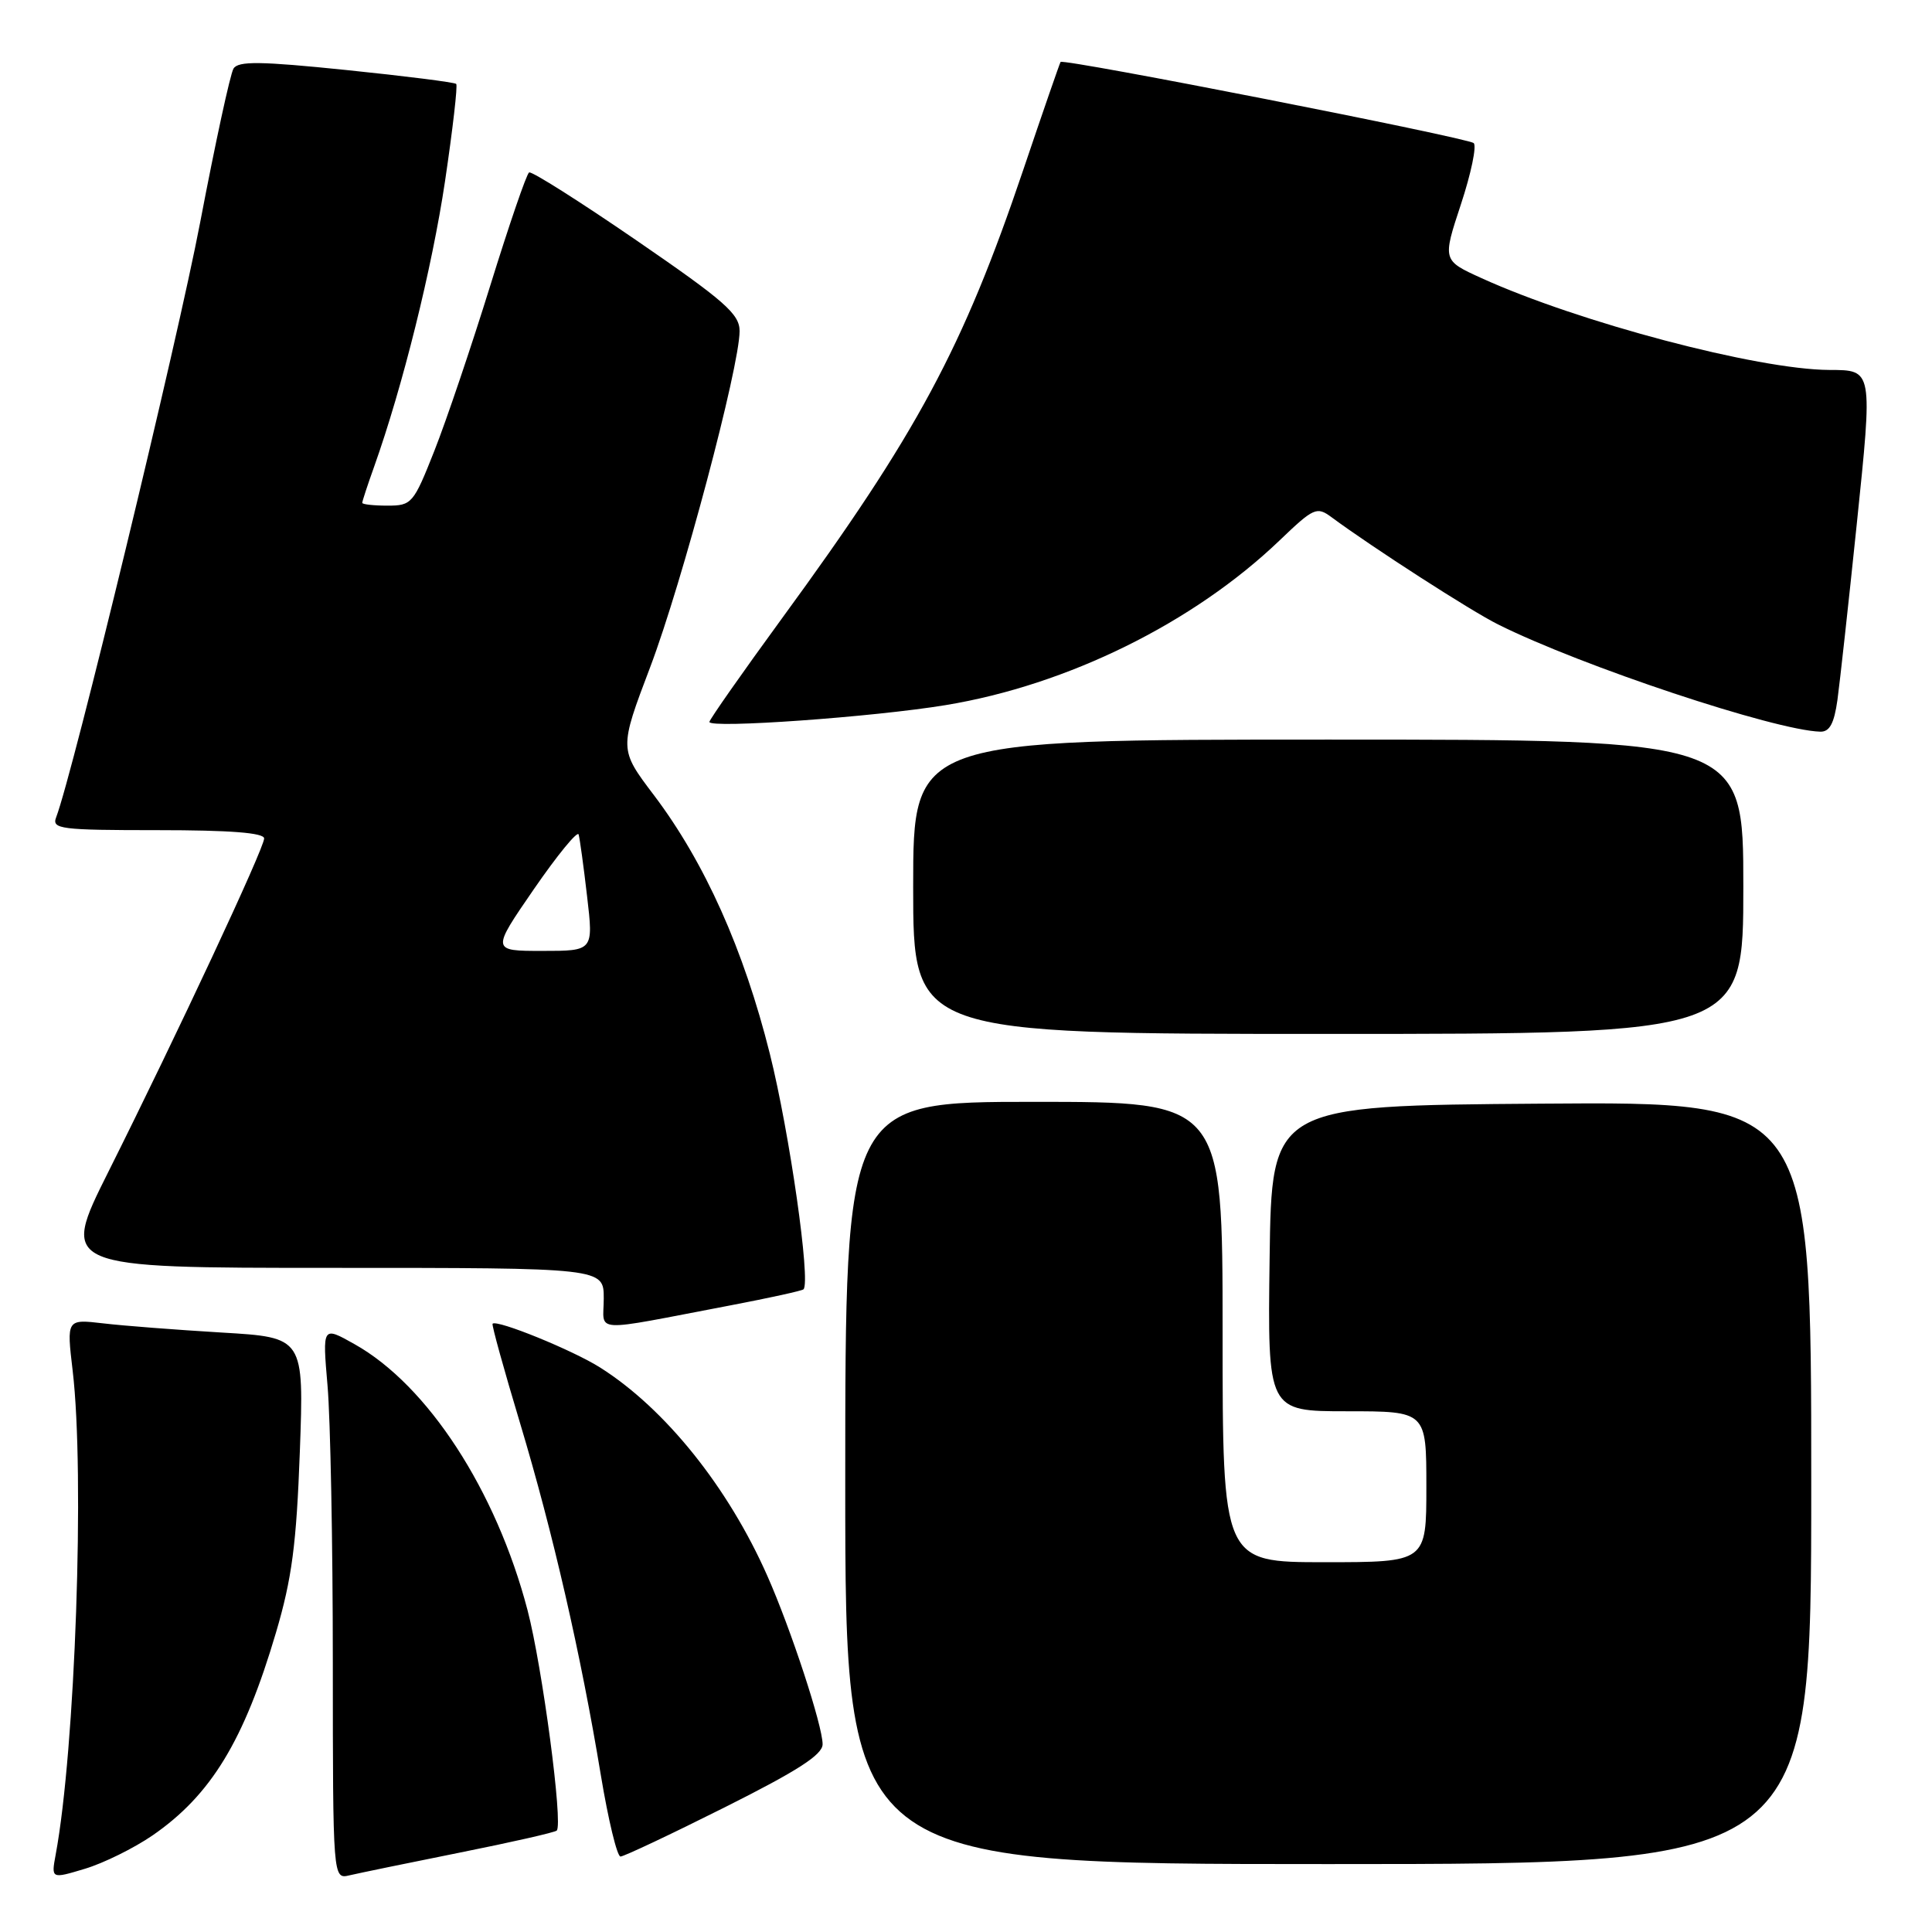<?xml version="1.0" encoding="UTF-8" standalone="no"?>
<!DOCTYPE svg PUBLIC "-//W3C//DTD SVG 1.1//EN" "http://www.w3.org/Graphics/SVG/1.1/DTD/svg11.dtd" >
<svg xmlns="http://www.w3.org/2000/svg" xmlns:xlink="http://www.w3.org/1999/xlink" version="1.1" viewBox="0 0 256 256">
 <g >
 <path fill="currentColor"
d=" M 20.20 243.21 C 27.95 237.87 32.33 230.68 36.57 216.32 C 38.68 209.18 39.28 204.62 39.73 192.36 C 40.28 177.21 40.28 177.21 29.39 176.57 C 23.40 176.21 16.32 175.67 13.66 175.35 C 8.82 174.79 8.82 174.79 9.63 181.64 C 11.25 195.30 9.97 231.81 7.38 245.73 C 6.78 248.97 6.78 248.97 11.26 247.62 C 13.73 246.88 17.75 244.89 20.20 243.21 Z  M 60.92 245.48 C 67.76 244.11 73.54 242.80 73.77 242.56 C 74.63 241.71 71.86 220.85 69.90 213.35 C 65.74 197.49 56.68 183.55 46.98 178.11 C 42.72 175.71 42.72 175.71 43.40 183.61 C 43.78 187.95 44.10 204.44 44.10 220.26 C 44.11 249.01 44.11 249.01 46.31 248.49 C 47.51 248.21 54.09 246.85 60.92 245.48 Z  M 240.00 196.49 C 240.00 145.97 240.00 145.97 204.25 146.24 C 168.50 146.50 168.50 146.50 168.23 166.75 C 167.96 187.00 167.96 187.00 178.48 187.00 C 189.00 187.00 189.00 187.00 189.00 197.00 C 189.00 207.00 189.00 207.00 175.50 207.00 C 162.00 207.00 162.00 207.00 162.00 176.50 C 162.00 146.00 162.00 146.00 137.00 146.00 C 112.00 146.00 112.00 146.00 112.00 196.50 C 112.00 247.00 112.00 247.00 176.00 247.00 C 240.00 247.00 240.00 247.00 240.00 196.49 Z  M 96.01 239.49 C 105.69 234.64 109.00 232.51 109.00 231.12 C 109.00 228.67 104.80 215.86 101.68 208.82 C 96.48 197.05 88.13 186.65 79.53 181.21 C 75.90 178.91 65.85 174.82 65.27 175.40 C 65.13 175.54 66.77 181.46 68.91 188.57 C 73.26 203.04 76.97 219.20 79.62 235.25 C 80.60 241.16 81.77 246.00 82.22 246.00 C 82.66 246.00 88.87 243.07 96.01 239.49 Z  M 96.83 172.96 C 101.96 171.98 106.30 171.03 106.47 170.84 C 107.44 169.81 104.62 150.09 102.01 139.64 C 98.55 125.81 93.37 114.26 86.66 105.38 C 82.03 99.27 82.03 99.27 86.16 88.38 C 90.38 77.24 98.00 48.59 98.00 43.87 C 98.00 41.61 96.05 39.90 84.36 31.87 C 76.86 26.72 70.45 22.66 70.11 22.85 C 69.77 23.04 67.46 29.79 64.96 37.85 C 62.46 45.91 59.13 55.76 57.55 59.75 C 54.79 66.73 54.56 67.00 51.34 67.00 C 49.50 67.00 48.00 66.83 48.00 66.63 C 48.00 66.42 48.70 64.28 49.56 61.88 C 53.36 51.21 57.25 35.53 58.97 24.00 C 59.99 17.12 60.66 11.33 60.45 11.12 C 60.24 10.91 53.70 10.08 45.90 9.28 C 34.49 8.11 31.57 8.07 30.94 9.09 C 30.51 9.79 28.53 18.94 26.53 29.43 C 23.50 45.32 9.66 102.50 7.44 108.30 C 6.84 109.85 8.01 110.00 20.89 110.00 C 30.49 110.00 35.00 110.35 35.00 111.10 C 35.00 112.39 23.48 137.04 14.37 155.25 C 7.99 168.00 7.99 168.00 43.99 168.00 C 80.00 168.00 80.00 168.00 80.00 172.05 C 80.00 176.66 77.99 176.55 96.83 172.96 Z  M 231.00 117.50 C 231.00 98.00 231.00 98.00 176.00 98.00 C 121.00 98.00 121.00 98.00 121.00 117.50 C 121.00 137.00 121.00 137.00 176.00 137.00 C 231.00 137.00 231.00 137.00 231.00 117.50 Z  M 243.47 92.75 C 243.79 90.41 244.94 79.97 246.02 69.55 C 248.16 48.86 248.19 49.04 242.38 49.02 C 232.88 48.97 209.21 42.72 196.32 36.86 C 191.13 34.50 191.13 34.50 193.58 27.07 C 194.93 22.98 195.69 19.33 195.27 18.96 C 194.44 18.24 140.90 7.72 140.53 8.21 C 140.42 8.37 138.19 14.80 135.59 22.50 C 127.60 46.13 121.54 57.41 103.62 81.93 C 98.33 89.18 94.00 95.36 94.00 95.66 C 94.00 96.56 115.73 95.01 125.31 93.43 C 141.45 90.77 158.14 82.54 169.56 71.60 C 174.08 67.27 174.48 67.09 176.43 68.53 C 181.85 72.54 194.92 80.96 198.50 82.74 C 209.55 88.26 235.16 96.78 241.19 96.95 C 242.43 96.99 243.03 95.87 243.47 92.75 Z  M 70.74 117.82 C 73.84 113.32 76.51 110.06 76.67 110.57 C 76.82 111.08 77.33 114.76 77.79 118.75 C 78.64 126.00 78.64 126.00 71.87 126.00 C 65.11 126.00 65.11 126.00 70.74 117.82 Z "/>
</g>
</svg>